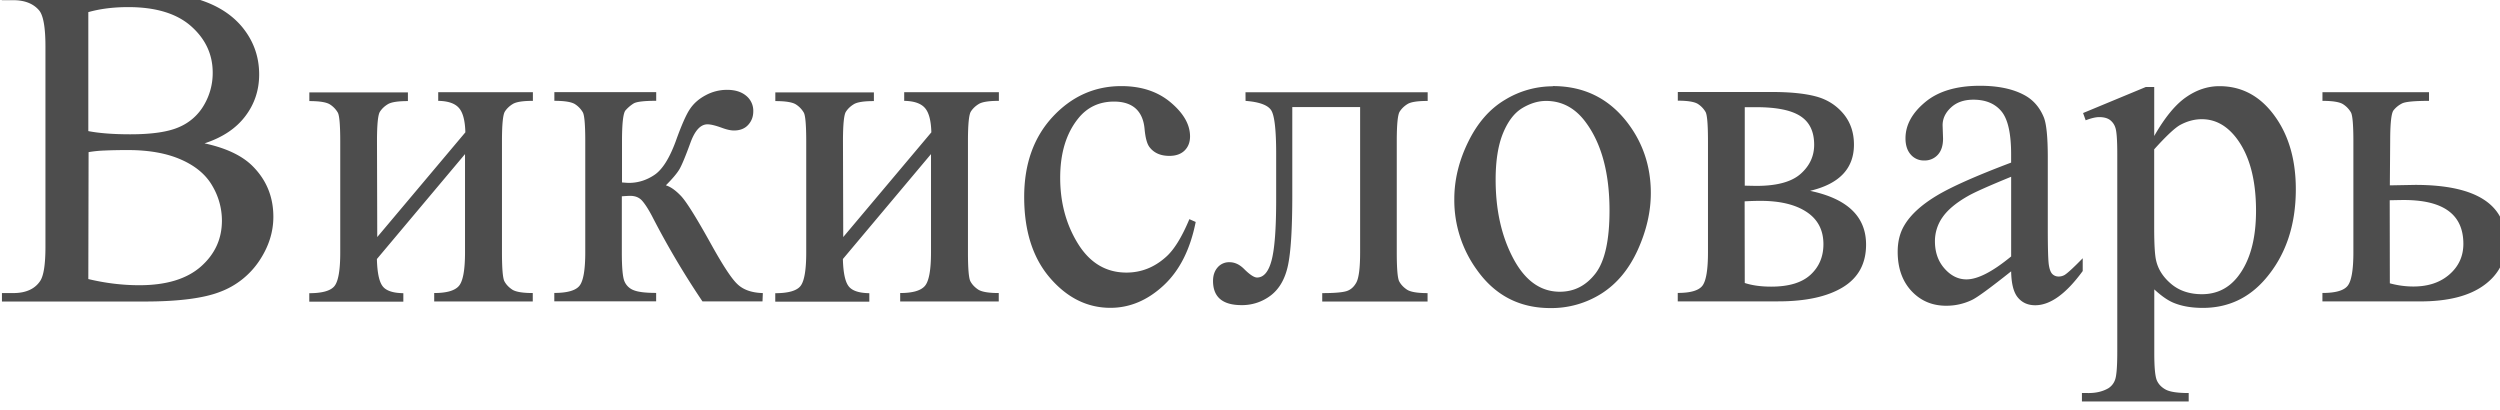 <svg version="1.0" viewBox="0 0 122 20" xmlns="http://www.w3.org/2000/svg"><path d="M10 7c1.02.223 1.78.58 2.29 1.07.702.684 1.05 1.52 1.05 2.51 0 .751-.231 1.47-.695 2.16a3.964 3.964 0 0 1-1.9 1.5c-.807.316-2.04.474-3.7.474H.095v-.412h.553c.615 0 1.06-.201 1.32-.602.166-.26.25-.814.25-1.66V2.27c0-.936-.105-1.53-.315-1.77C1.621.173 1.201.009.643.009H.09v-.412h6.36c1.19 0 2.14.09 2.85.268 1.09.268 1.91.741 2.49 1.42.571.68.857 1.46.857 2.35 0 .758-.224 1.44-.673 2.03-.449.598-1.11 1.04-1.99 1.33zm-5.69-.602c.268.052.573.091.917.117.344.026.722.039 1.13.039 1.06 0 1.85-.117 2.38-.351a2.554 2.554 0 0 0 1.22-1.08 3.08 3.08 0 0 0 .423-1.58c0-.884-.351-1.64-1.05-2.26C8.628.659 7.6.347 6.26.347c-.723 0-1.37.081-1.95.245zm0 7.22c.839.201 1.67.301 2.49.301 1.31 0 2.31-.303 3-.908.687-.606 1.03-1.35 1.03-2.25a3.34 3.34 0 0 0-.467-1.69c-.311-.543-.817-.97-1.52-1.28-.702-.312-1.57-.468-2.6-.468-.448 0-.832.008-1.15.023a5.749 5.749 0 0 0-.77.078zm14.1-2.05 4.3-5.11c-.015-.572-.119-.97-.315-1.19-.195-.223-.532-.338-1.01-.346v-.424h4.62v.424c-.485 0-.81.05-.977.151-.166.1-.297.225-.391.373-.094.149-.141.632-.141 1.45v5.42c0 .788.04 1.26.119 1.41.08.152.204.286.374.401.17.115.508.173 1.01.173v.412h-4.81V14.3c.6 0 1-.113 1.2-.34.203-.227.304-.775.304-1.64v-4.8l-4.3 5.12c.015.632.101 1.07.26 1.3.159.238.503.36 1.03.368v.412h-4.59v-.412c.644 0 1.06-.121 1.24-.362.181-.241.271-.782.271-1.62v-5.42c0-.795-.04-1.27-.119-1.41a1.166 1.166 0 0 0-.369-.39c-.166-.115-.506-.173-1.02-.173v-.424h4.81v.424c-.485 0-.81.05-.977.151-.167.1-.297.225-.391.373-.094.149-.141.632-.141 1.45zm18.8 3.14h-2.93a40.897 40.897 0 0 1-2.47-4.18c-.174-.327-.331-.57-.472-.73-.141-.16-.335-.24-.581-.24-.087 0-.224.008-.412.022v2.73c0 .736.042 1.21.125 1.41a.784.784 0 0 0 .45.44c.217.09.582.134 1.1.134v.412h-4.97v-.411c.644 0 1.06-.122 1.24-.363.181-.24.271-.782.271-1.62v-5.42c0-.795-.04-1.27-.119-1.41a1.164 1.164 0 0 0-.369-.39c-.166-.114-.507-.172-1.02-.172v-.424h4.97v.423c-.6 0-.971.045-1.11.135-.141.089-.27.199-.385.329-.116.13-.174.634-.174 1.51v2.01c.166.014.279.022.336.022.441 0 .855-.128 1.24-.385.387-.256.732-.8 1.04-1.63.282-.788.515-1.32.7-1.59.184-.275.441-.5.77-.674a2.181 2.181 0 0 1 1.04-.262c.391 0 .702.097.933.29a.938.938 0 0 1 .347.758c0 .26-.083.481-.25.663-.166.182-.398.273-.694.273-.159 0-.358-.045-.597-.134-.304-.11-.535-.167-.694-.167-.333 0-.608.294-.825.881-.246.676-.427 1.11-.543 1.31-.116.197-.337.46-.662.786.224.067.468.238.732.513.264.275.754 1.06 1.47 2.35.572 1.03 1 1.69 1.29 1.96.286.275.7.42 1.24.435zm3.94-3.14 4.3-5.11c-.015-.572-.119-.97-.315-1.19-.195-.223-.532-.338-1.01-.346v-.424h4.62v.424c-.485 0-.81.05-.977.151-.166.1-.297.225-.391.373-.094.149-.141.632-.141 1.45v5.42c0 .788.04 1.26.119 1.41.08.152.204.286.374.401.17.115.508.173 1.01.173v.412h-4.81V14.3c.6 0 1-.113 1.2-.34.203-.227.304-.775.304-1.64v-4.8l-4.3 5.12c.015.632.101 1.07.26 1.3.159.238.503.36 1.03.368v.412h-4.59v-.412c.644 0 1.06-.121 1.24-.362.181-.241.271-.782.271-1.62v-5.42c0-.795-.04-1.27-.119-1.41a1.164 1.164 0 0 0-.369-.39c-.166-.115-.506-.173-1.02-.173v-.424h4.81v.424c-.485 0-.81.05-.977.151-.166.1-.297.225-.391.373-.094.149-.141.632-.141 1.45zm17.2-.736c-.268 1.35-.792 2.38-1.57 3.1-.781.725-1.65 1.09-2.59 1.09-1.13 0-2.11-.487-2.95-1.46-.839-.974-1.26-2.29-1.26-3.95 0-1.61.465-2.91 1.39-3.91.93-1 2.05-1.5 3.35-1.5.977 0 1.78.266 2.41.797.629.531.944 1.08.944 1.66 0 .282-.089.511-.266.686-.177.174-.425.262-.743.262-.427 0-.749-.141-.966-.424-.123-.156-.204-.453-.244-.892-.04-.438-.186-.773-.439-1-.253-.223-.604-.334-1.05-.334-.723 0-1.31.275-1.75.825-.586.728-.879 1.69-.879 2.89 0 1.22.291 2.29.874 3.23.582.933 1.37 1.4 2.36 1.4.709 0 1.35-.249 1.91-.747.398-.342.785-.962 1.16-1.86zm2.43-6.33h8.89v.424c-.492 0-.819.05-.982.151-.163.1-.291.225-.385.373-.094.149-.141.632-.141 1.45v5.42c0 .788.04 1.26.119 1.41.08.152.204.286.374.401.17.115.508.173 1.01.173v.412h-5.14v-.412c.557 0 .942-.03 1.16-.09.213-.059.382-.202.505-.428.123-.227.184-.715.184-1.47v-7.09h-3.31v4.3c0 1.63-.07 2.77-.212 3.43-.141.658-.42 1.14-.836 1.46a2.3 2.3 0 0 1-1.43.474c-.926 0-1.39-.394-1.39-1.18 0-.268.074-.487.222-.658a.732.732 0 0 1 .581-.256c.253 0 .488.108.705.323.282.282.496.424.64.424.325 0 .563-.281.711-.842.148-.561.222-1.54.222-2.95V7.5c0-1.16-.081-1.87-.244-2.12-.163-.253-.581-.405-1.25-.457zm15-.301c1.5 0 2.71.587 3.62 1.76.774 1 1.16 2.16 1.16 3.46 0 .914-.214 1.84-.64 2.78-.427.936-1.01 1.64-1.76 2.12a4.558 4.558 0 0 1-2.5.713c-1.5 0-2.69-.613-3.57-1.84a5.795 5.795 0 0 1-1.12-3.48c0-.936.226-1.87.678-2.79.452-.925 1.05-1.61 1.79-2.05a4.488 4.488 0 0 1 2.34-.663zm-.336.725c-.383 0-.769.117-1.16.351-.387.234-.7.645-.939 1.23-.239.587-.358 1.34-.358 2.26 0 1.49.288 2.77.863 3.85s1.33 1.62 2.27 1.62c.702 0 1.28-.297 1.74-.892.456-.595.684-1.62.684-3.07 0-1.81-.38-3.24-1.14-4.28-.514-.713-1.17-1.07-1.96-1.07zm12.9 4.39c1.82.386 2.72 1.26 2.72 2.62 0 .929-.378 1.62-1.13 2.08-.756.461-1.81.691-3.16.691h-4.9v-.412c.644 0 1.05-.125 1.22-.374.17-.249.255-.786.255-1.61v-5.42c0-.803-.038-1.27-.114-1.42a1.151 1.151 0 0 0-.358-.385c-.163-.115-.497-.173-1-.173v-.424h4.58c.883 0 1.6.07 2.14.212.546.141.995.42 1.35.836.351.416.526.922.526 1.52 0 1.16-.705 1.91-2.12 2.25zm-3.2-.256c.318.008.51.011.575.011.991 0 1.71-.195 2.15-.585.441-.39.662-.864.662-1.42 0-.647-.224-1.11-.673-1.4-.449-.29-1.16-.435-2.15-.435h-.564zm0 4.75c.362.119.792.178 1.29.178.861 0 1.5-.193 1.92-.58.42-.387.629-.885.629-1.49 0-.684-.271-1.21-.814-1.57-.543-.364-1.3-.546-2.26-.546-.239 0-.496.008-.771.023zm13-.569c-1.02.81-1.66 1.28-1.92 1.4a2.871 2.871 0 0 1-1.25.279c-.687 0-1.25-.242-1.7-.725-.445-.483-.667-1.12-.667-1.91 0-.498.109-.929.326-1.29.297-.505.812-.981 1.55-1.43.734-.446 1.96-.988 3.66-1.63v-.401c0-1.02-.157-1.72-.472-2.1s-.772-.569-1.37-.569c-.456 0-.817.126-1.09.379-.275.253-.412.543-.412.87l.022.647c0 .342-.085.606-.255.791a.86.86 0 0 1-.667.279.833.833 0 0 1-.656-.29c-.17-.193-.255-.457-.255-.792 0-.639.318-1.23.955-1.76.637-.535 1.53-.803 2.68-.803.883 0 1.61.152 2.17.457.427.23.742.591.944 1.08.13.32.195.974.195 1.96v3.47c0 .974.018 1.57.054 1.79.036.219.096.366.18.44a.419.419 0 0 0 .287.111.58.58 0 0 0 .304-.078c.152-.097.445-.368.88-.814v.624c-.81 1.11-1.58 1.67-2.32 1.67-.356 0-.638-.126-.847-.379-.21-.253-.318-.684-.326-1.29zm0-.725v-3.89c-1.09.446-1.8.762-2.12.948-.572.327-.98.669-1.23 1.03a2.02 2.02 0 0 0-.369 1.17c0 .535.156.979.467 1.33.311.353.669.53 1.07.53.55 0 1.27-.372 2.17-1.11zm3.51-7 3.06-1.27h.412v2.39c.514-.899 1.03-1.53 1.55-1.89.517-.361 1.06-.541 1.63-.541.998 0 1.83.401 2.5 1.2.818.981 1.23 2.26 1.23 3.83 0 1.76-.492 3.22-1.48 4.37-.81.944-1.83 1.42-3.06 1.42-.535 0-.998-.078-1.39-.234-.289-.112-.615-.334-.977-.669v3.11c0 .699.042 1.14.125 1.33.083.19.228.34.434.451.206.111.58.167 1.12.167v.412h-5.21v-.412h.271c.398.008.738-.07 1.02-.234a.8.8 0 0 0 .32-.396c.076-.182.114-.645.114-1.39V7.51c0-.661-.03-1.08-.087-1.26a.755.755 0 0 0-.277-.401c-.127-.089-.298-.134-.516-.134-.174 0-.394.052-.662.156zm3.47 1.77v3.81c0 .825.032 1.37.098 1.63.1.431.349.81.743 1.14.394.327.892.491 1.49.491.723 0 1.31-.29 1.76-.87.586-.758.879-1.82.879-3.2 0-1.56-.333-2.76-.998-3.6-.463-.58-1.01-.87-1.65-.87-.347 0-.691.09-1.03.268-.26.134-.691.535-1.29 1.2zm11.5 1.76 1.24-.023c2.95 0 4.43.936 4.43 2.81 0 .87-.36 1.57-1.08 2.09-.72.524-1.76.786-3.11.786h-4.77v-.412c.644 0 1.06-.12 1.24-.362.181-.24.271-.782.271-1.62v-5.42c0-.795-.04-1.27-.12-1.41a1.164 1.164 0 0 0-.369-.39c-.166-.115-.506-.173-1.02-.173v-.424h5.2v.424c-.716 0-1.16.043-1.32.128a1.24 1.24 0 0 0-.412.334c-.108.138-.163.641-.163 1.51zm0 4.78c.383.104.767.156 1.15.156.724 0 1.31-.197 1.76-.591.452-.394.678-.892.678-1.49 0-1.43-.966-2.14-2.9-2.14-.166 0-.398.006-.694.011z" fill="#4d4d4d"/></svg>